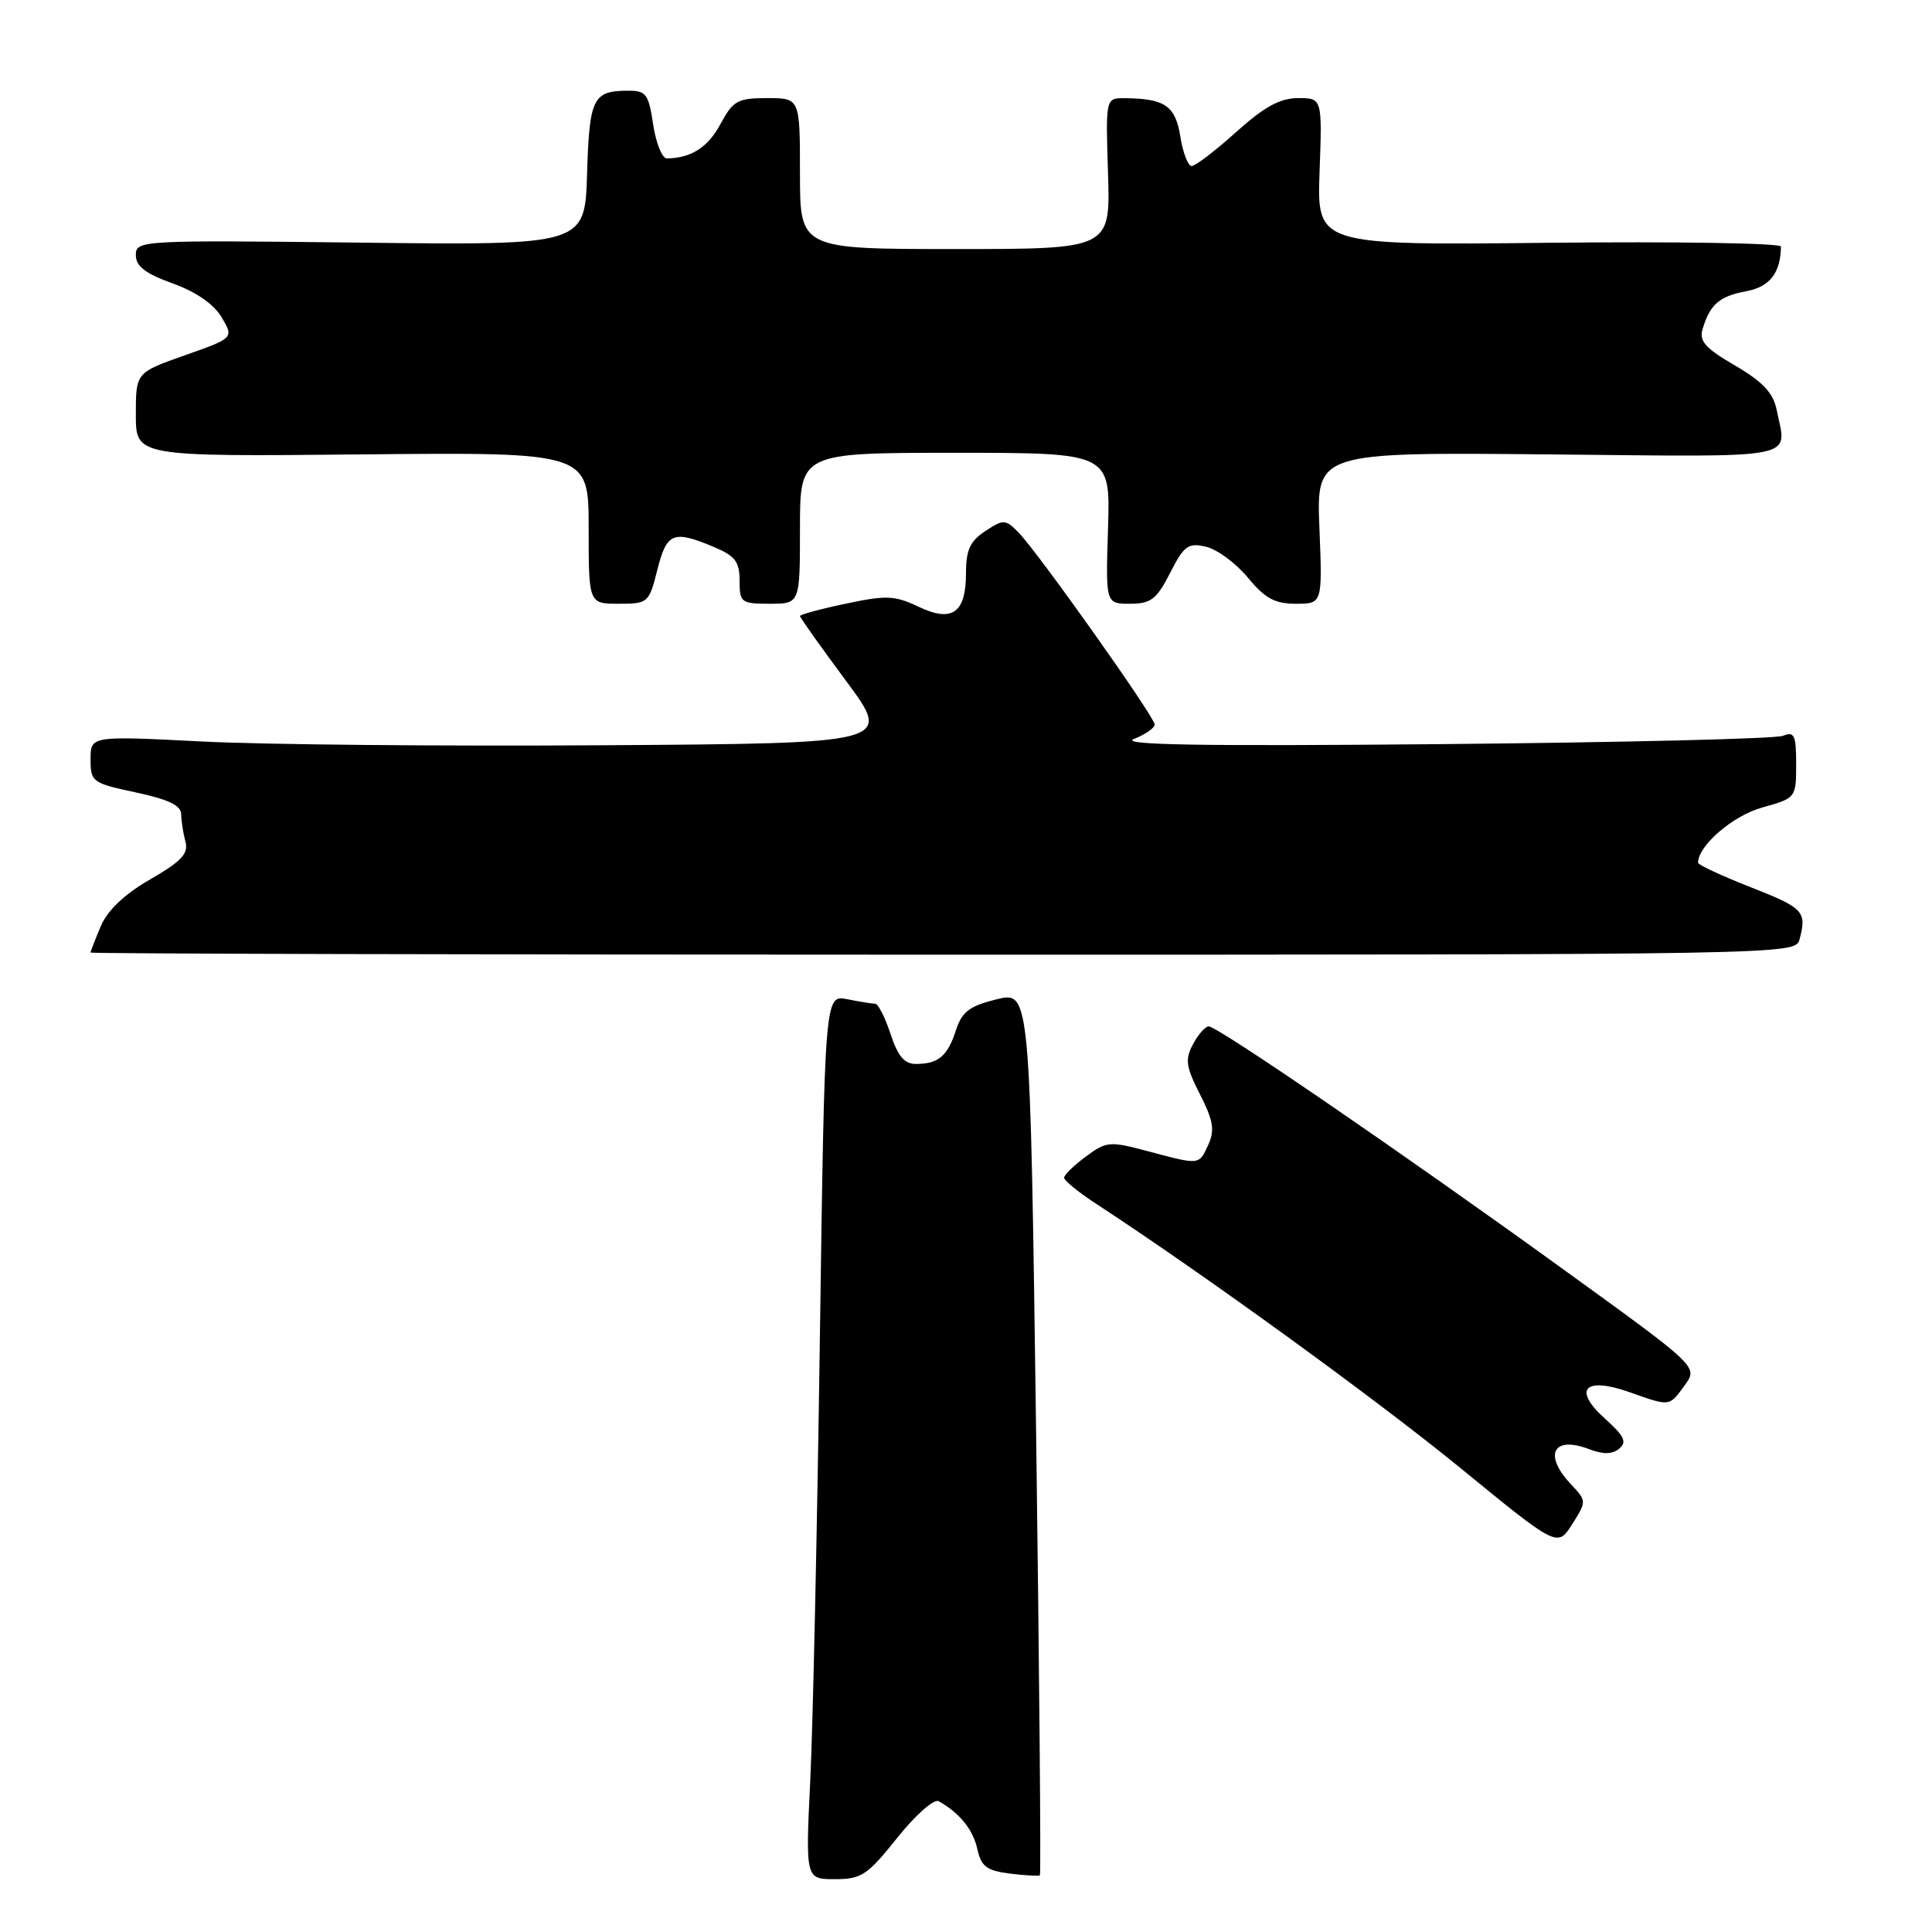 <?xml version="1.0" encoding="UTF-8" standalone="no"?>
<!DOCTYPE svg PUBLIC "-//W3C//DTD SVG 1.1//EN" "http://www.w3.org/Graphics/SVG/1.1/DTD/svg11.dtd" >
<svg xmlns="http://www.w3.org/2000/svg" xmlns:xlink="http://www.w3.org/1999/xlink" version="1.1" viewBox="0 0 256 256">
 <g >
 <path fill="currentColor"
d=" M 118.89 243.52 C 121.33 240.47 123.76 238.32 124.38 238.67 C 127.17 240.24 128.93 242.43 129.50 245.00 C 130.01 247.32 130.74 247.87 133.81 248.26 C 135.84 248.51 137.63 248.61 137.79 248.49 C 137.95 248.36 137.72 221.95 137.29 189.79 C 136.50 131.33 136.50 131.33 132.07 132.41 C 128.46 133.30 127.47 134.05 126.67 136.50 C 125.56 139.94 124.36 140.96 121.41 140.98 C 119.85 141.00 118.98 139.98 118.00 137.00 C 117.27 134.80 116.36 133.00 115.96 133.00 C 115.57 133.00 113.91 132.73 112.26 132.40 C 109.28 131.81 109.28 131.81 108.64 177.15 C 108.29 202.09 107.72 228.46 107.37 235.75 C 106.73 249.00 106.73 249.00 110.63 249.00 C 114.15 249.00 114.94 248.47 118.89 243.52 Z  M 208.13 196.64 C 204.48 192.75 205.80 190.21 210.54 192.01 C 212.43 192.74 213.64 192.72 214.56 191.95 C 215.61 191.08 215.23 190.28 212.69 188.00 C 208.34 184.09 209.94 182.36 215.95 184.48 C 221.35 186.39 221.16 186.41 223.25 183.53 C 225.01 181.11 225.01 181.11 207.25 168.27 C 186.22 153.05 161.34 136.00 160.17 136.00 C 159.71 136.00 158.77 137.06 158.08 138.36 C 157.00 140.38 157.13 141.33 159.00 145.00 C 160.76 148.45 160.98 149.75 160.12 151.65 C 158.86 154.41 159.04 154.39 152.13 152.55 C 147.03 151.19 146.61 151.22 143.88 153.25 C 142.30 154.42 141.00 155.68 141.00 156.06 C 141.00 156.43 142.91 157.99 145.25 159.51 C 159.58 168.88 182.33 185.39 193.45 194.47 C 206.37 205.04 206.37 205.04 208.32 201.97 C 210.25 198.91 210.25 198.90 208.13 196.64 Z  M 238.44 124.50 C 239.44 120.78 239.01 120.32 232.00 117.57 C 228.15 116.06 225.00 114.59 225.00 114.32 C 225.00 112.06 229.60 108.09 233.47 107.01 C 237.98 105.75 238.00 105.72 238.00 101.26 C 238.00 97.40 237.76 96.88 236.25 97.50 C 235.29 97.89 214.93 98.38 191.00 98.60 C 159.13 98.89 148.24 98.71 150.25 97.92 C 151.76 97.32 153.00 96.46 153.00 96.00 C 153.00 95.00 137.60 73.28 134.99 70.59 C 133.23 68.79 132.99 68.77 130.56 70.37 C 128.55 71.69 128.00 72.87 128.00 75.90 C 128.00 81.24 126.18 82.53 121.68 80.38 C 118.56 78.90 117.43 78.85 112.07 79.99 C 108.73 80.69 106.00 81.43 106.00 81.63 C 106.00 81.83 108.75 85.70 112.12 90.24 C 118.24 98.50 118.24 98.50 79.87 98.75 C 58.77 98.89 34.86 98.67 26.75 98.25 C 12.00 97.50 12.00 97.50 12.00 100.61 C 12.00 103.61 12.22 103.77 18.00 105.00 C 22.32 105.92 24.00 106.73 24.01 107.89 C 24.02 108.77 24.27 110.40 24.57 111.51 C 25.00 113.11 24.06 114.12 19.92 116.51 C 16.50 118.48 14.26 120.60 13.36 122.72 C 12.61 124.49 12.00 126.06 12.00 126.22 C 12.00 126.37 62.83 126.50 124.95 126.50 C 237.05 126.50 237.90 126.49 238.44 124.50 Z  M 87.10 75.50 C 88.35 70.57 89.20 70.22 94.53 72.45 C 97.41 73.65 98.00 74.41 98.00 76.95 C 98.00 79.84 98.21 80.00 102.00 80.00 C 106.00 80.00 106.00 80.00 106.00 70.00 C 106.00 60.00 106.00 60.00 126.57 60.00 C 147.13 60.00 147.13 60.00 146.82 70.00 C 146.50 80.00 146.50 80.00 149.73 80.00 C 152.50 80.00 153.25 79.42 155.05 75.91 C 156.90 72.28 157.44 71.89 159.82 72.45 C 161.29 72.80 163.78 74.64 165.35 76.54 C 167.61 79.29 168.92 80.00 171.71 80.00 C 175.23 80.00 175.23 80.00 174.83 69.96 C 174.43 59.92 174.43 59.92 205.21 60.21 C 239.17 60.53 236.75 61.01 235.41 54.28 C 234.96 52.06 233.57 50.58 229.91 48.44 C 225.91 46.11 225.11 45.20 225.62 43.54 C 226.61 40.30 227.84 39.25 231.43 38.58 C 234.51 38.00 235.93 36.16 235.99 32.67 C 235.99 32.22 222.16 31.99 205.25 32.17 C 174.50 32.50 174.50 32.50 174.85 22.75 C 175.20 13.00 175.20 13.00 172.00 13.00 C 169.61 13.00 167.52 14.15 163.79 17.50 C 161.04 19.98 158.39 22.00 157.90 22.00 C 157.42 22.00 156.74 20.24 156.40 18.09 C 155.75 14.01 154.34 13.05 149.00 13.01 C 146.50 13.00 146.50 13.00 146.82 23.00 C 147.13 33.00 147.13 33.00 126.57 33.00 C 106.00 33.00 106.00 33.00 106.00 23.00 C 106.00 13.00 106.00 13.00 101.66 13.00 C 97.74 13.00 97.14 13.33 95.47 16.43 C 93.80 19.53 91.59 20.95 88.36 20.99 C 87.74 20.99 86.92 18.98 86.55 16.50 C 85.94 12.44 85.61 12.00 83.19 12.02 C 78.56 12.04 78.10 12.98 77.79 23.03 C 77.50 32.50 77.50 32.50 47.75 32.15 C 18.57 31.81 18.00 31.85 18.00 33.80 C 18.00 35.28 19.26 36.25 22.87 37.55 C 25.98 38.67 28.34 40.30 29.37 42.05 C 30.99 44.79 30.99 44.79 24.49 47.08 C 18.00 49.37 18.00 49.37 18.00 54.93 C 18.00 60.50 18.00 60.50 48.00 60.21 C 78.00 59.92 78.00 59.92 78.00 69.96 C 78.00 80.00 78.00 80.00 81.99 80.00 C 85.87 80.00 86.00 79.89 87.10 75.50 Z "/>
</g>
</svg>
